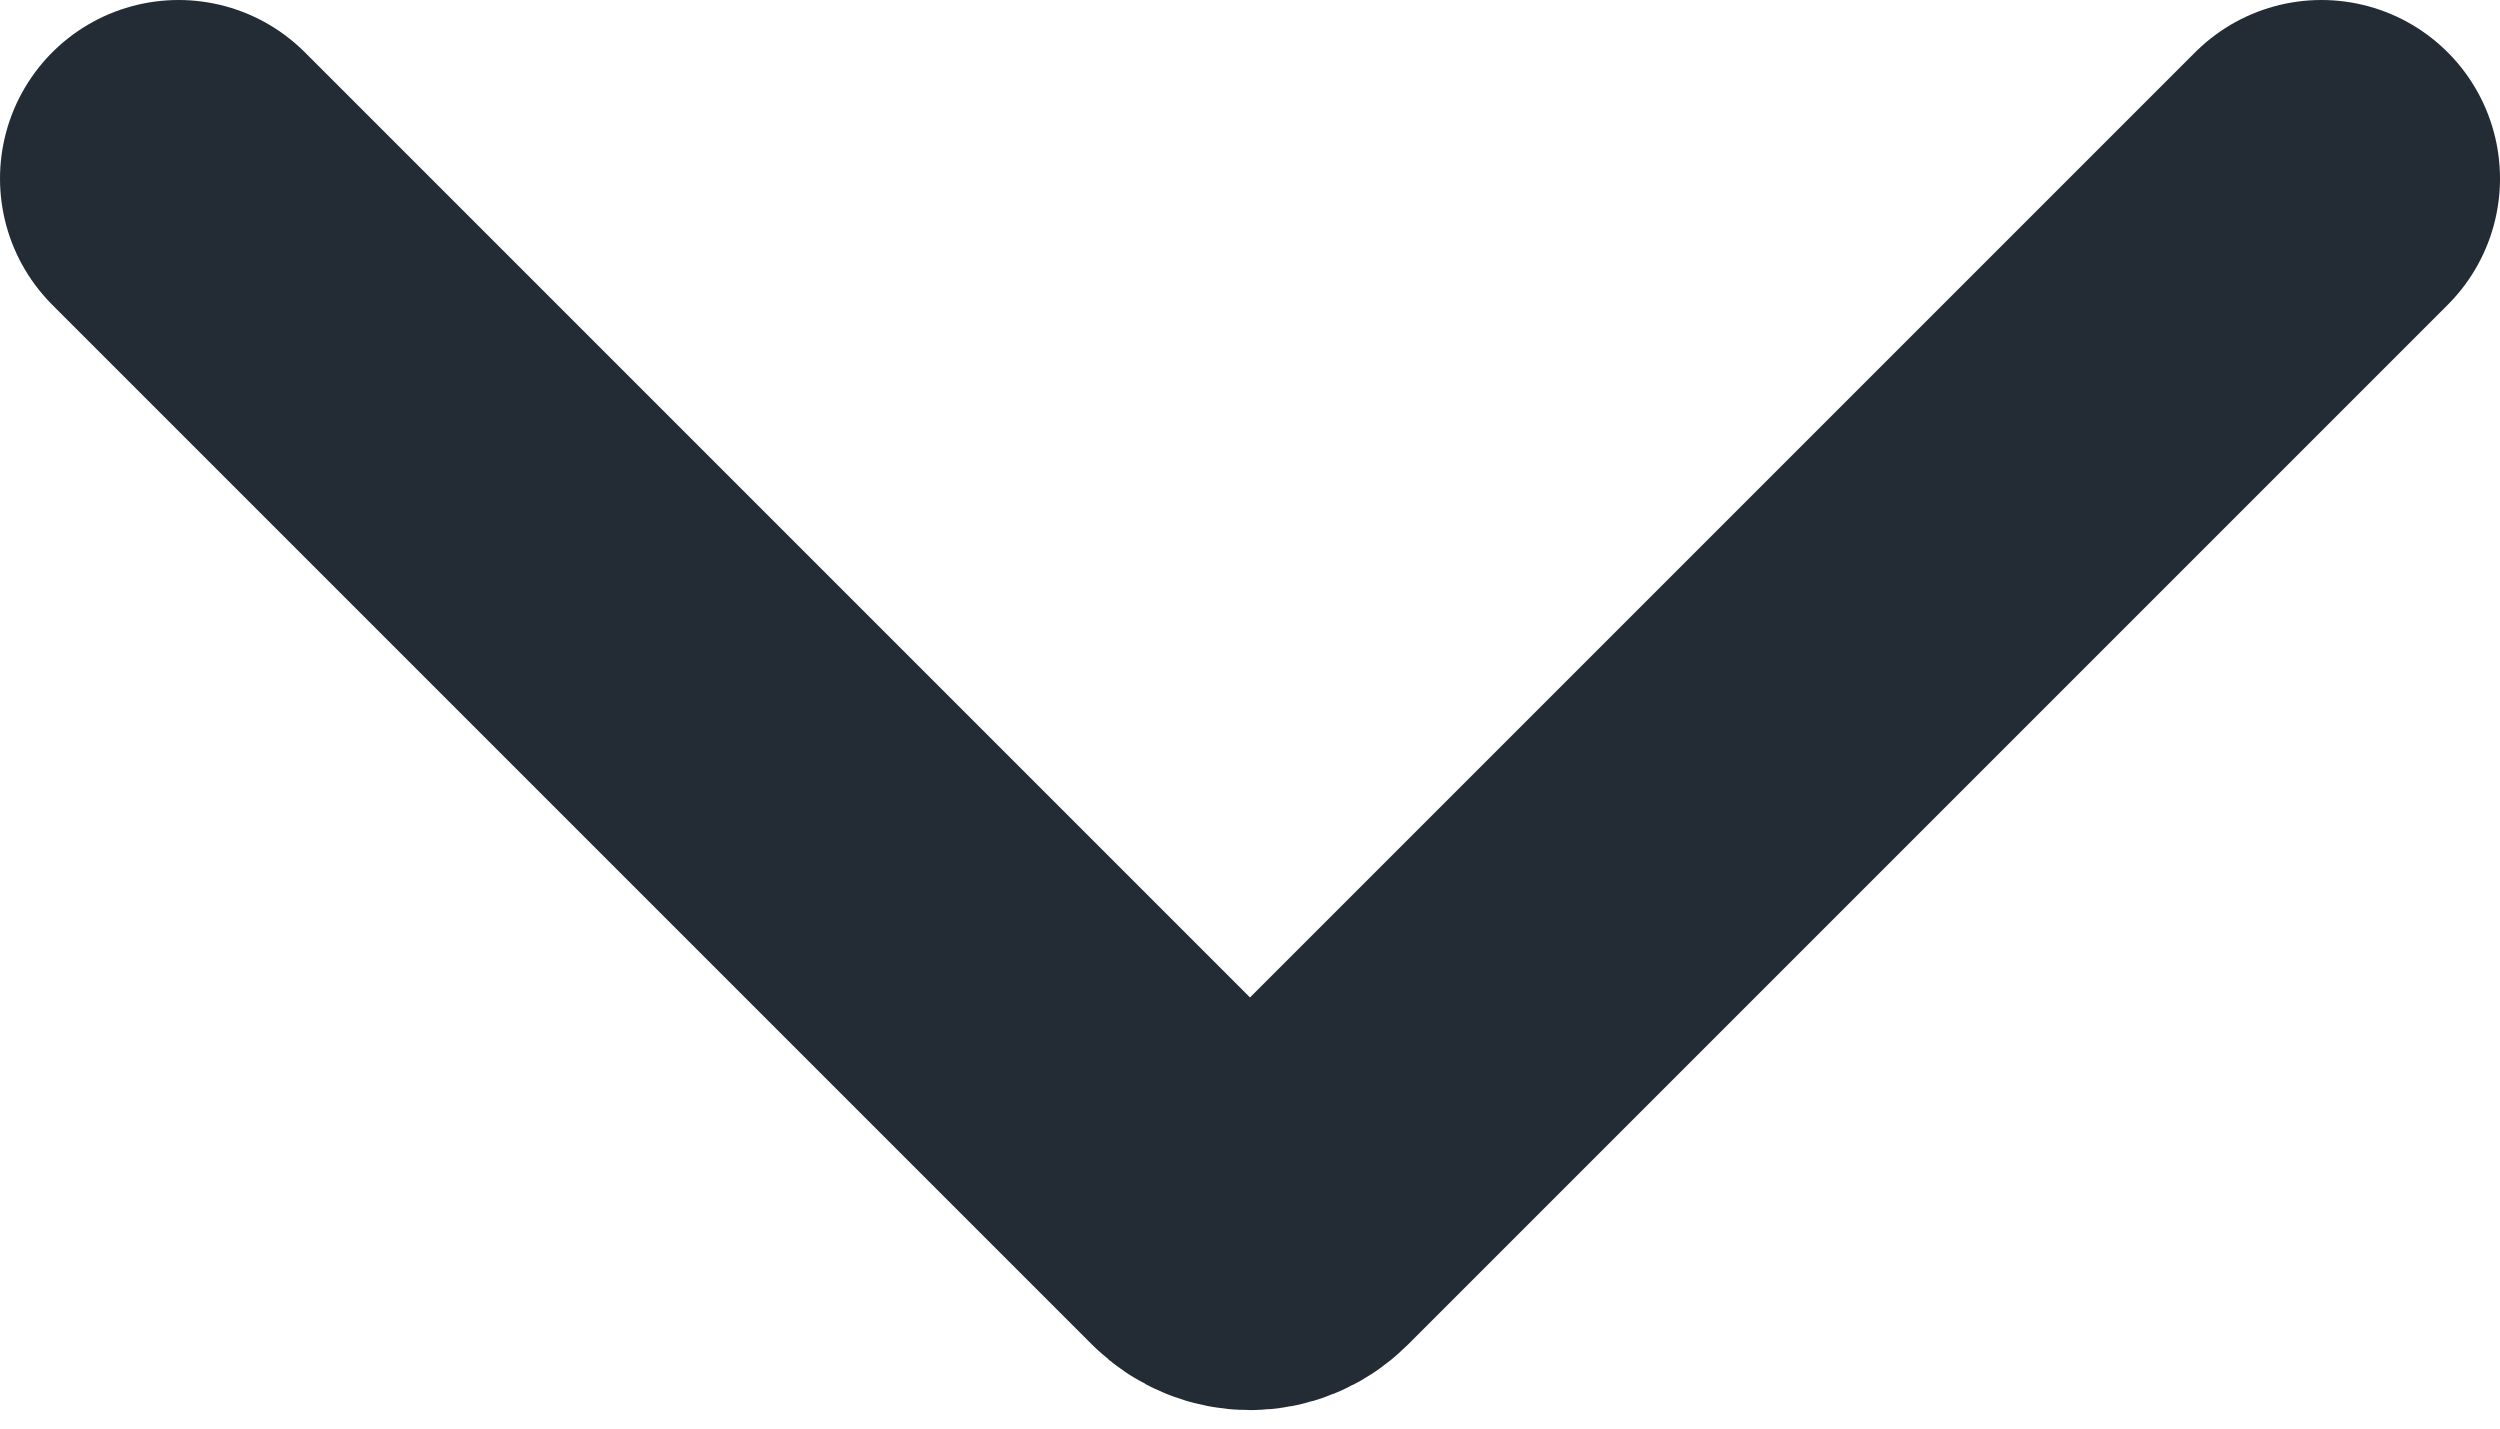 <svg width="14" height="8" viewBox="0 0 14 8" fill="none" xmlns="http://www.w3.org/2000/svg">
<path d="M1 1L6.823 6.823C6.921 6.921 7.079 6.921 7.177 6.823L13 1" stroke="#232C34" stroke-width="2" stroke-linecap="round"/>
</svg>
